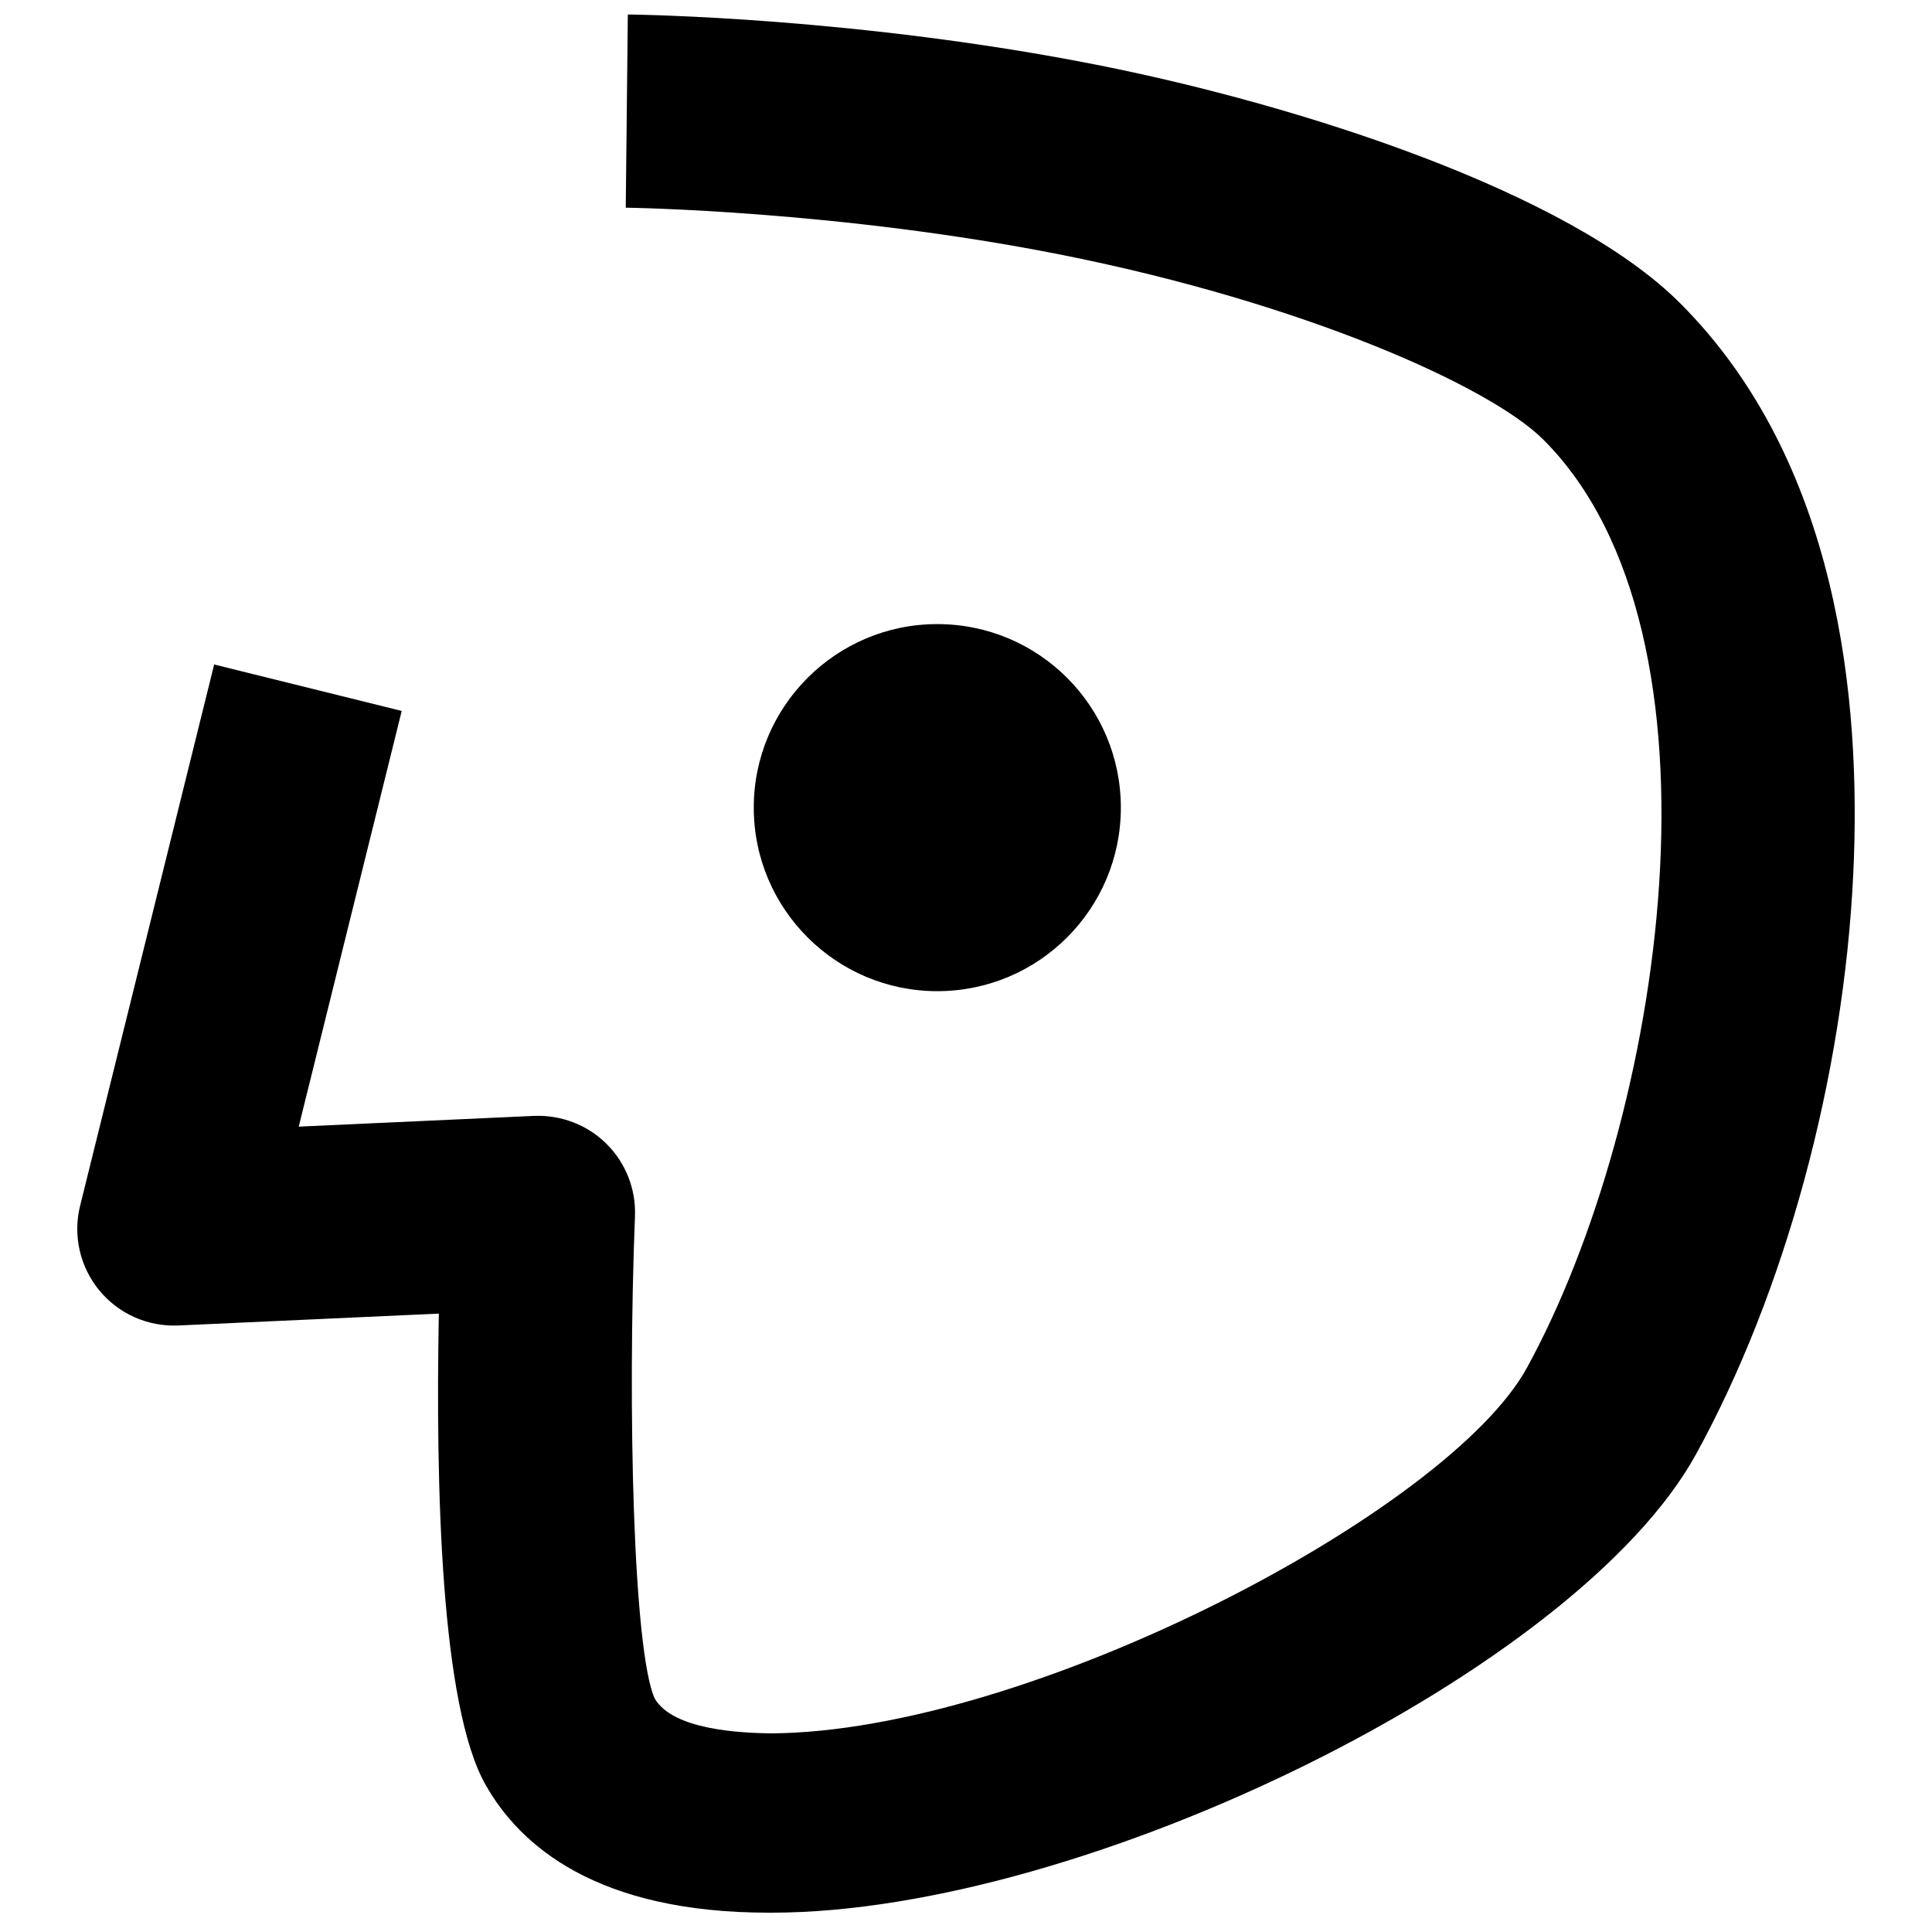 <?xml version="1.0" encoding="utf-8"?>
<!-- Generated by IcoMoon.io -->
<!DOCTYPE svg PUBLIC "-//W3C//DTD SVG 1.1//EN" "http://www.w3.org/Graphics/SVG/1.1/DTD/svg11.dtd">
<svg version="1.1" xmlns="http://www.w3.org/2000/svg" xmlns:xlink="http://www.w3.org/1999/xlink" width="512" height="512" viewBox="0 0 512 512">
<g id="icomoon-ignore">
	<line stroke-width="1" x1="0" y1="656" x2="672" y2="656" stroke="#449FDB" opacity="0.3"></line>
</g>
	<path d="M248.387 262.671c26.875 0 48.65-21.775 48.65-48.64s-21.765-48.64-48.65-48.64c-26.798 0-48.63 21.775-48.63 48.64s21.827 48.64 48.63 48.64z" fill="#000000"></path>
	<path d="M445.266 80.364c-29.752-29.783-101.274-52.531-153.482-62.961-63.99-12.78-122.931-13.537-125.404-13.563l-0.548 51.2c0.563 0.005 56.811 0.763 115.927 12.574 63.621 12.703 113.065 34.693 127.288 48.937 51.471 51.517 31.749 180.112-4.444 246.006-20.823 37.934-131.927 96.466-200.371 96.804-7.706-0.118-25.974-0.839-30.761-9.313-5.612-12.651-7.214-76.267-5.197-127.749 0.281-7.158-2.452-14.111-7.536-19.164-5.084-5.043-11.976-7.685-19.21-7.414l-62.362 2.846 27.29-110.162-49.7-12.309-35.528 143.442c-1.941 7.839-0.072 16.138 5.053 22.385 5.12 6.247 12.851 9.692 20.962 9.344l69.053-3.149c-0.876 46.433 0.573 103.9 12.334 124.774 9.206 16.379 29.686 33.986 75.059 33.986 0.261 0 0.532 0 0.793 0 83.067 0 213.576-64.292 244.997-121.518 23.531-42.834 39.101-99.789 41.661-153.892 2.186-46.218-3.998-109.194-45.875-151.107z" fill="#000000"></path>
</svg>

